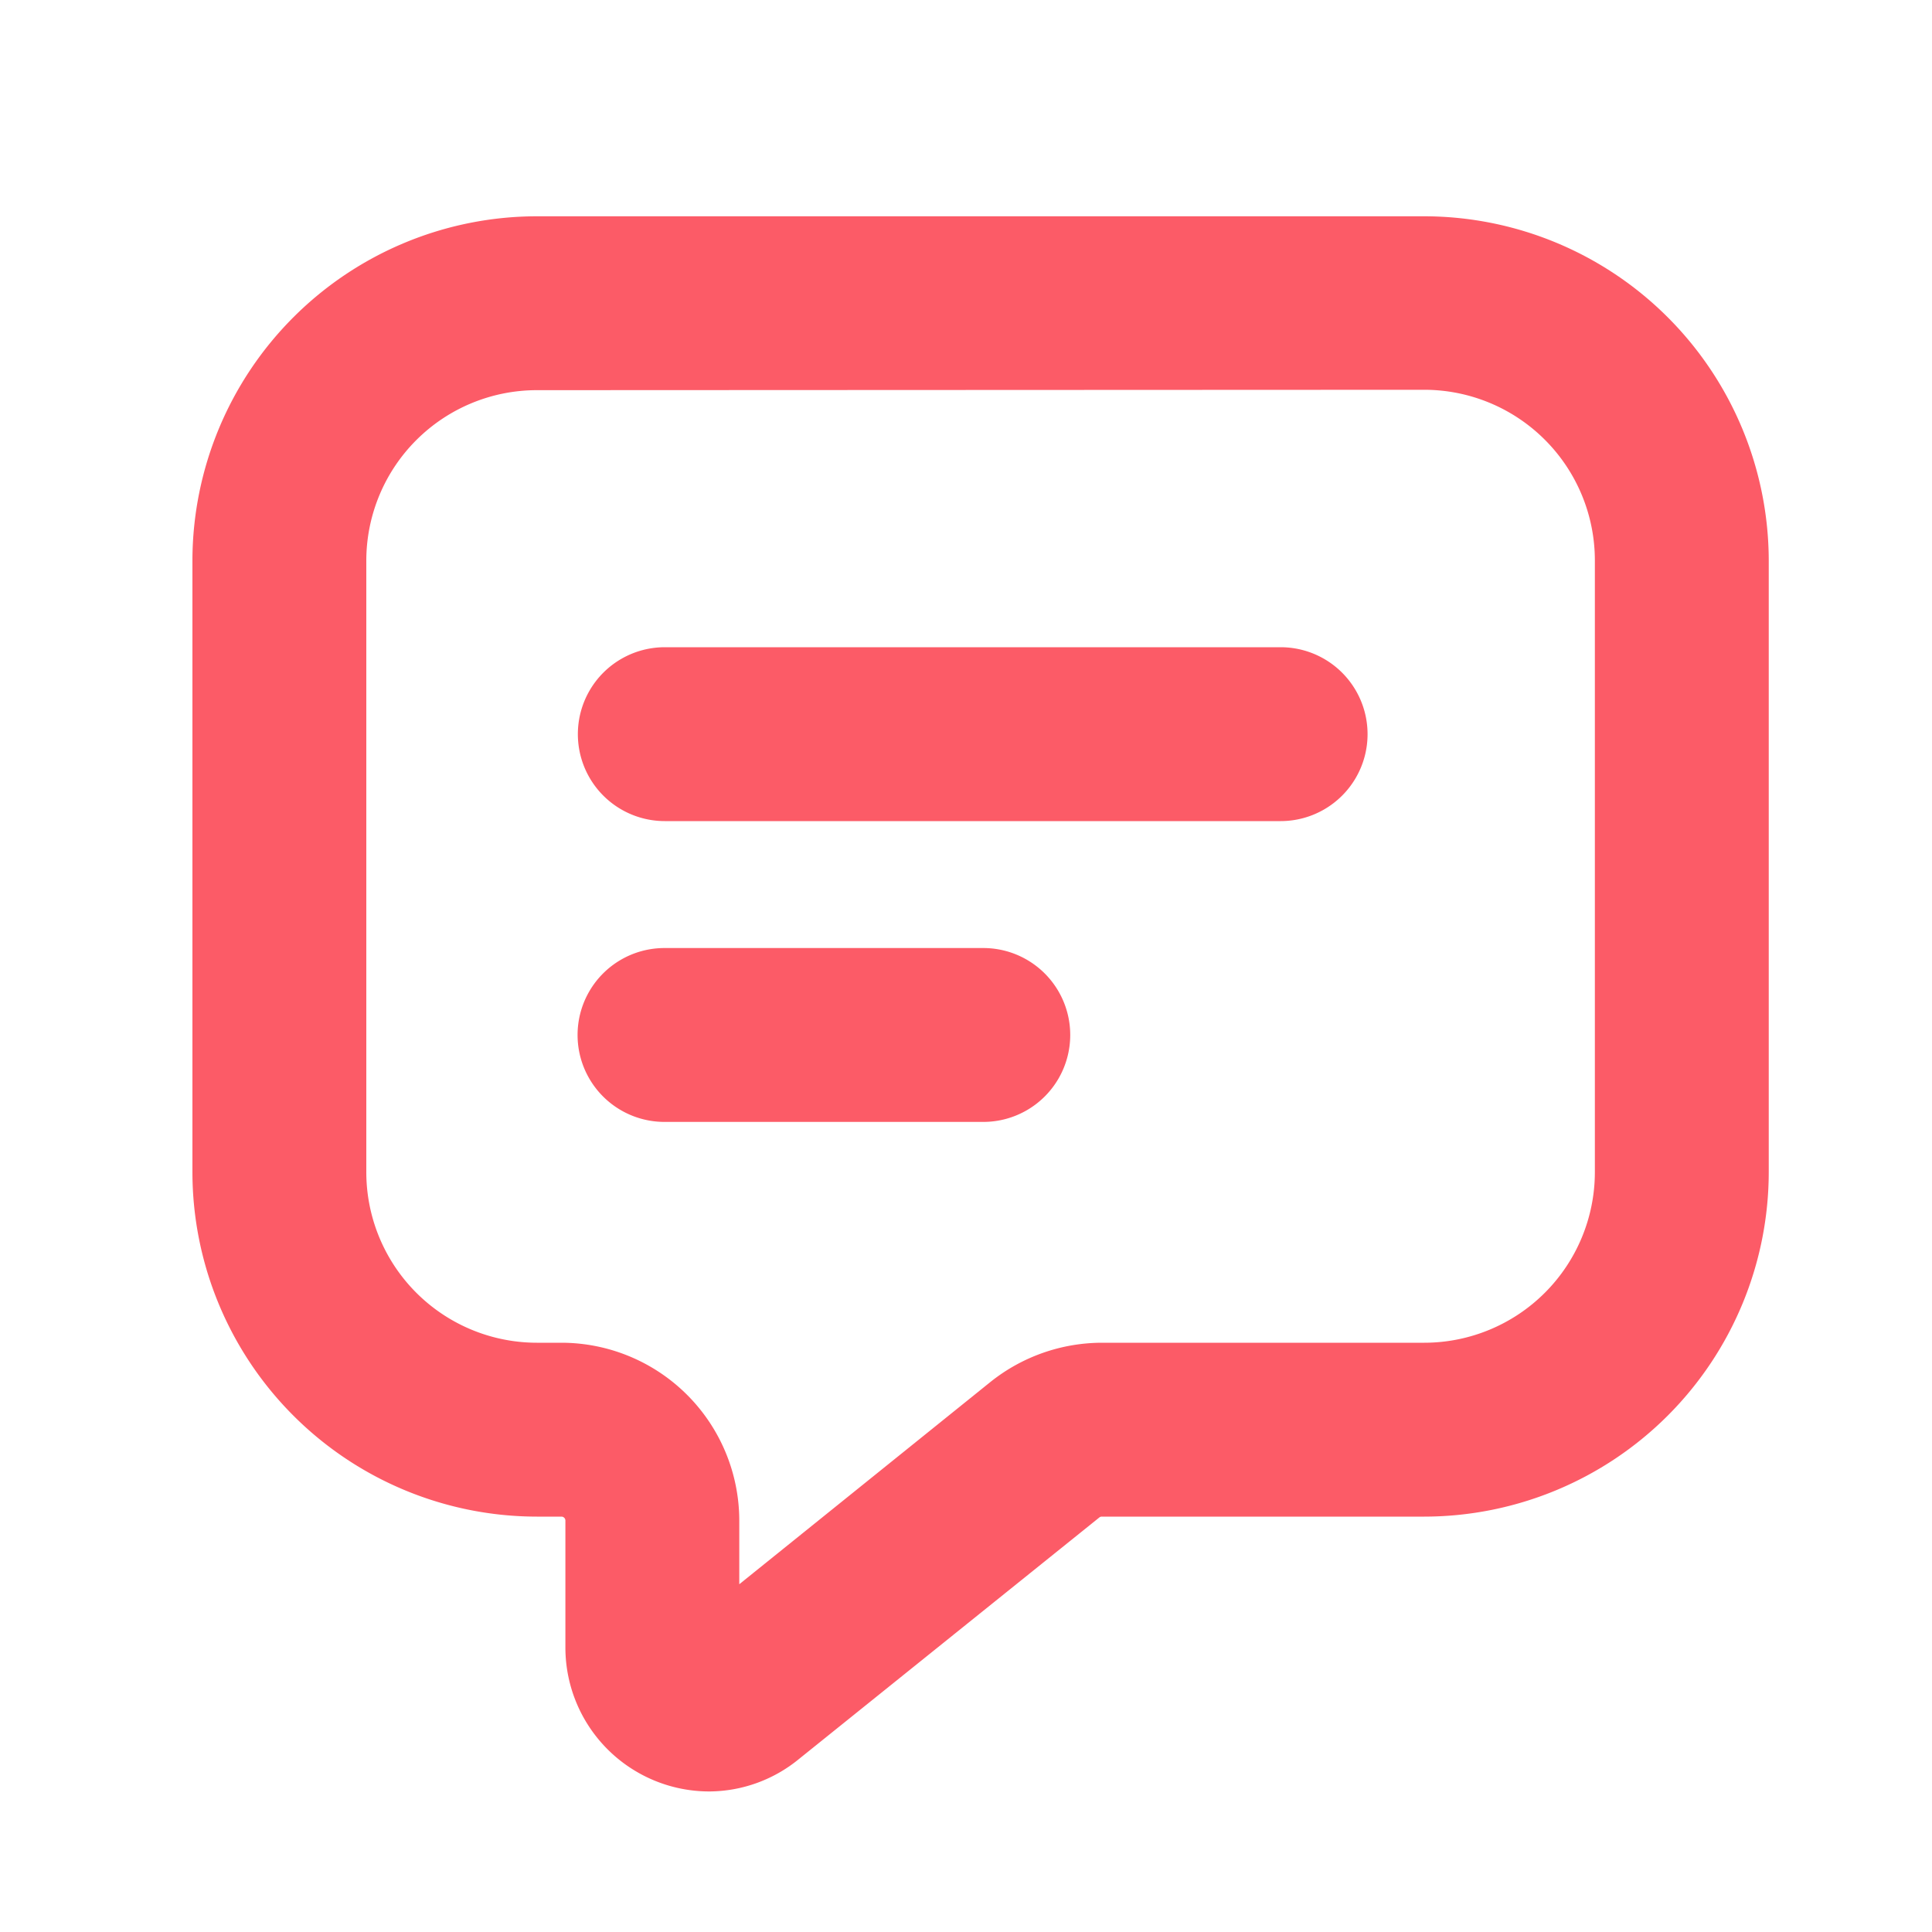 <?xml version="1.0" standalone="no"?><!DOCTYPE svg PUBLIC "-//W3C//DTD SVG 1.1//EN" "http://www.w3.org/Graphics/SVG/1.1/DTD/svg11.dtd"><svg t="1713698180900" class="icon" viewBox="0 0 1024 1024" version="1.1" xmlns="http://www.w3.org/2000/svg" p-id="40897" xmlns:xlink="http://www.w3.org/1999/xlink" width="200" height="200"><path d="M678.758 435.2H352.358a46.08 46.08 0 1 1 0-92.16h326.4a46.08 46.08 0 0 1 0 92.16zM521.165 594.637h-168.96a46.08 46.08 0 1 1 0-92.16h168.96a46.08 46.08 0 0 1 0 92.16z" fill="#FC5B67" p-id="40898"></path><path d="M375.91 949.504a76.288 76.288 0 0 1-76.237-76.186v-67.379a2.099 2.099 0 0 0-2.099-2.099h-13.056a182.733 182.733 0 0 1-182.528-182.528V296.96a182.733 182.733 0 0 1 182.528-182.323h470.374A182.784 182.784 0 0 1 937.472 296.96v324.147A182.784 182.784 0 0 1 754.893 803.84h-170.906a1.997 1.997 0 0 0-1.331 0.461l-159.181 128a75.469 75.469 0 0 1-47.565 17.203zM284.518 206.797A90.419 90.419 0 0 0 194.15 296.96v324.147A90.47 90.47 0 0 0 284.518 711.68h13.056a94.362 94.362 0 0 1 94.259 94.259V839.68l133.12-107.213a94.874 94.874 0 0 1 59.034-20.787h170.906a90.47 90.47 0 0 0 90.419-90.368V296.96a90.47 90.47 0 0 0-90.419-90.368z" fill="#FC5B67" p-id="40899"></path></svg>